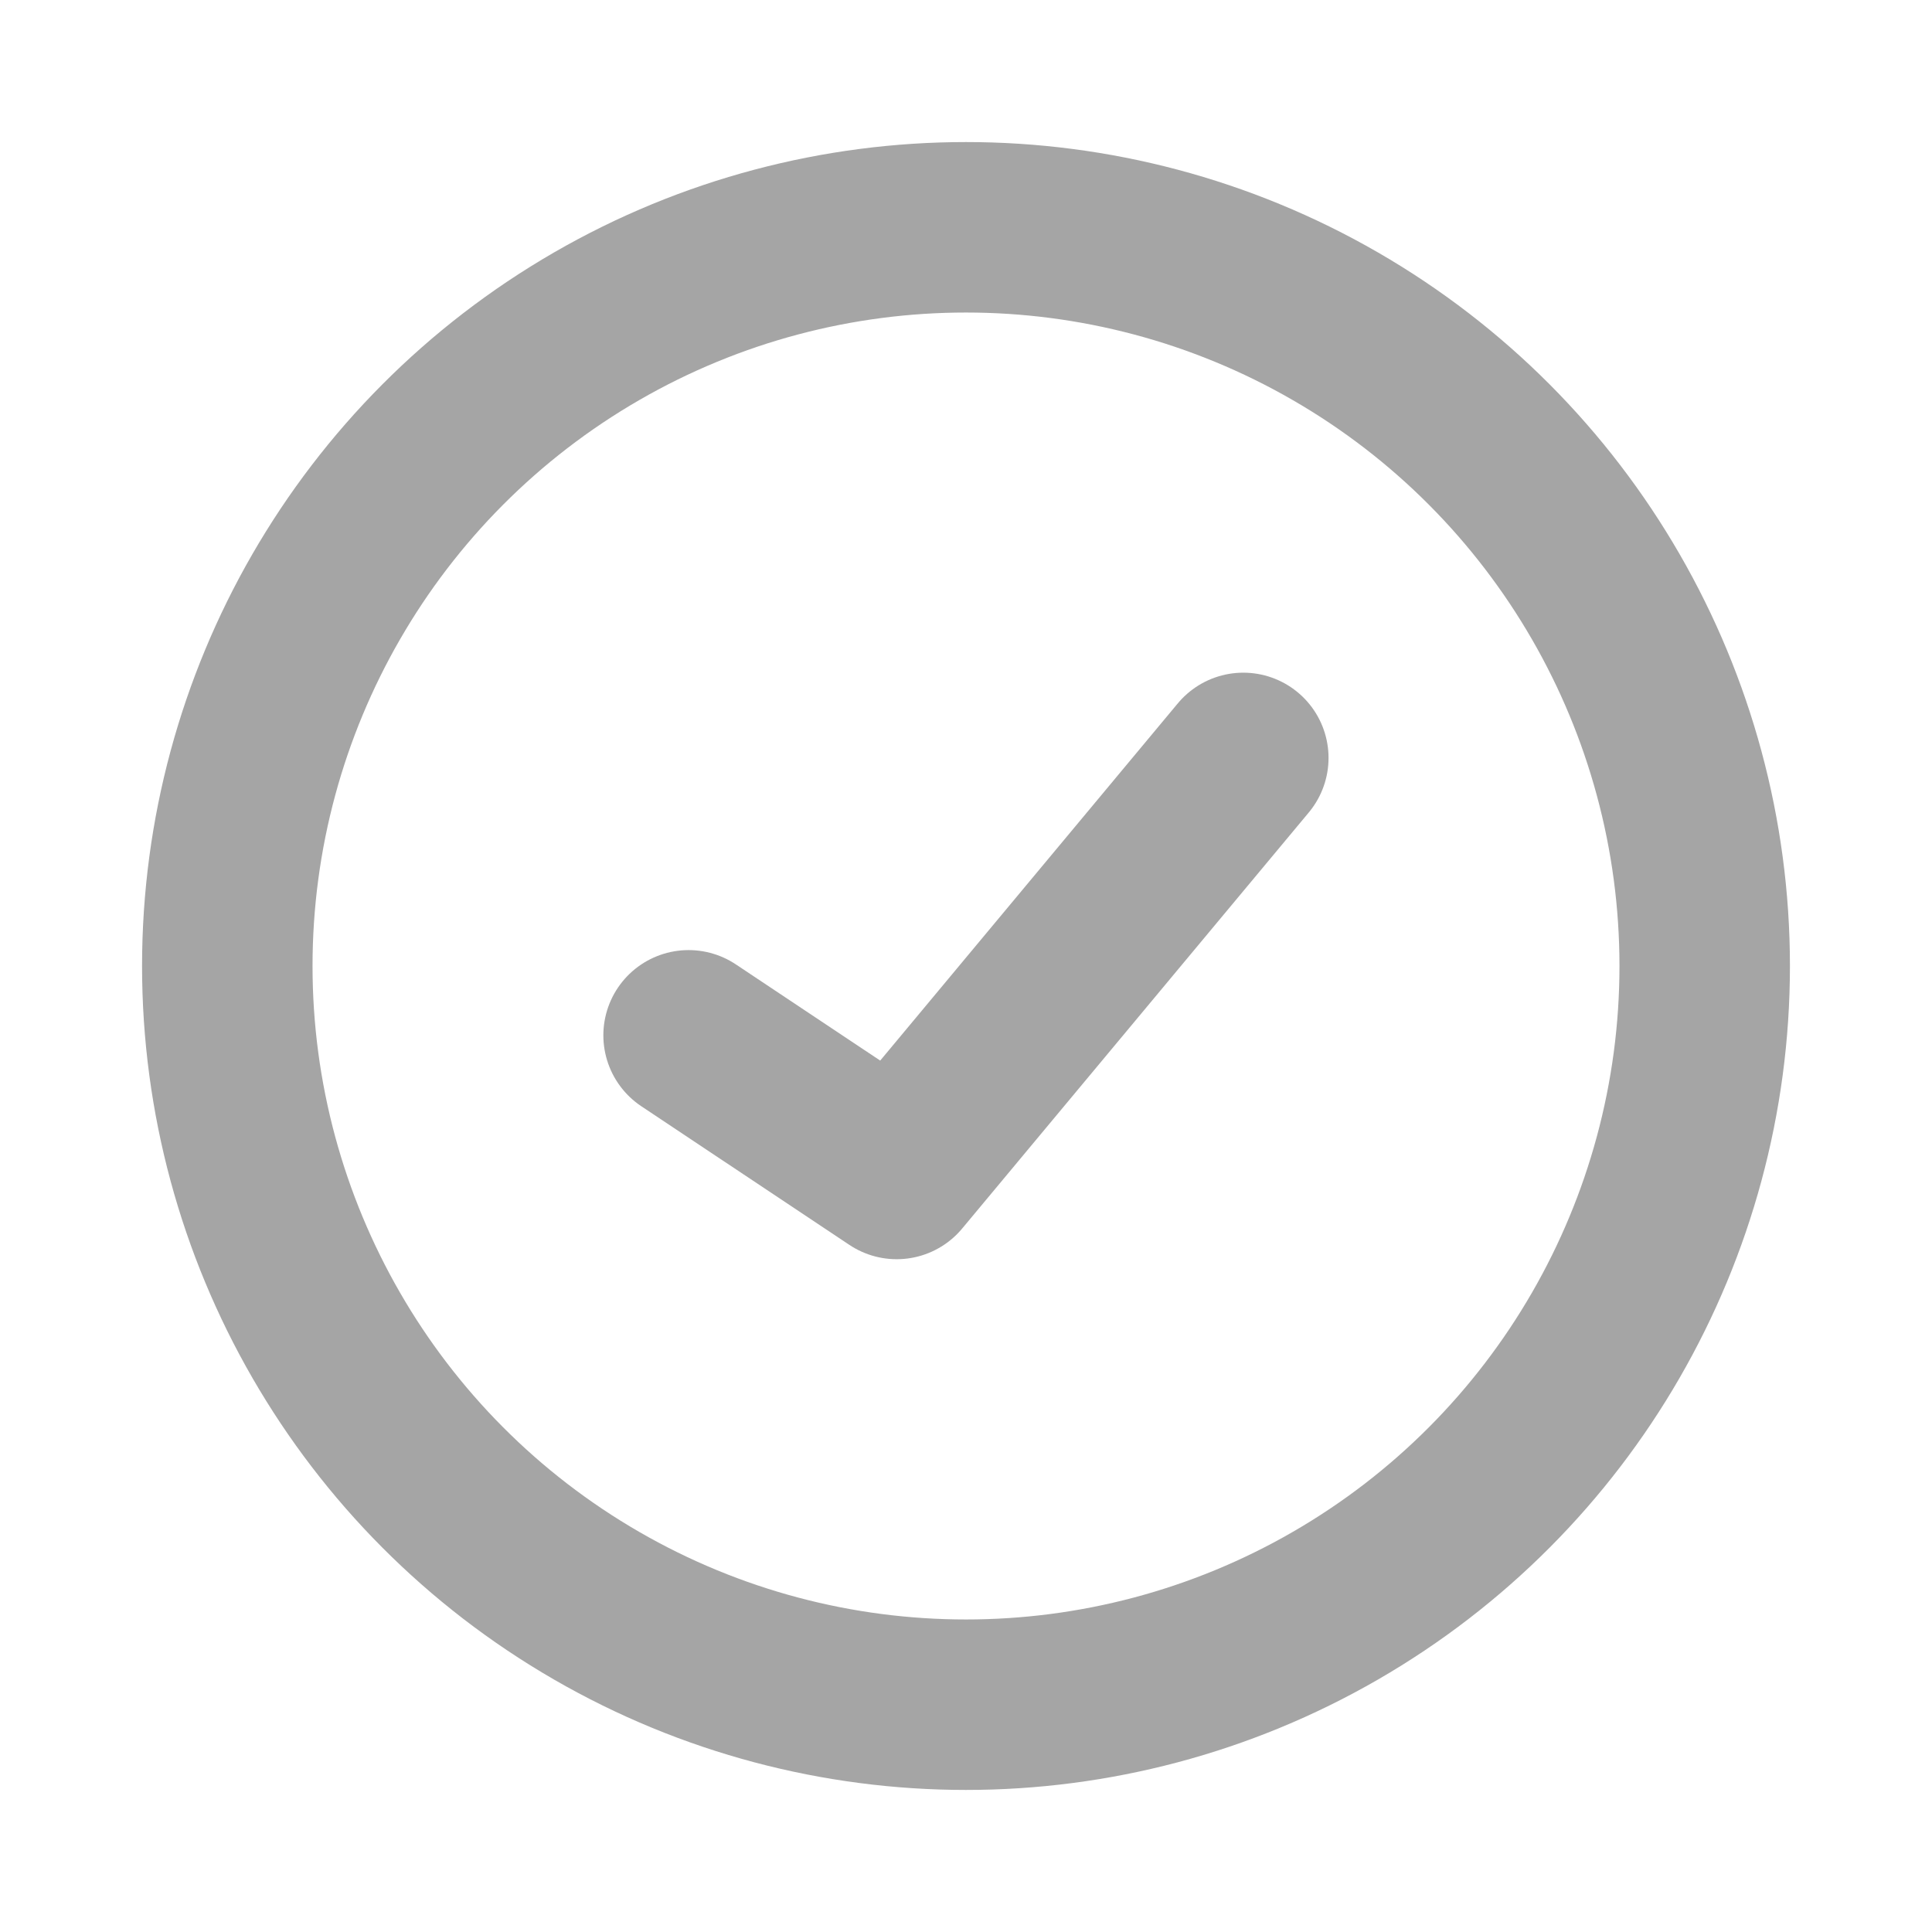 <svg xmlns="http://www.w3.org/2000/svg" xmlns:xlink="http://www.w3.org/1999/xlink" width="17" height="17" viewBox="0 0 17 17">
  <defs>
    <clipPath id="clip-Tick_Greay">
      <rect width="17" height="17"/>
    </clipPath>
  </defs>
  <g id="Tick_Greay" data-name="Tick Greay" clip-path="url(#clip-Tick_Greay)">
    <g id="Group_9141" data-name="Group 9141" transform="translate(-121.5 -273.5)">
      <circle id="Ellipse_836" data-name="Ellipse 836" cx="6.5" cy="6.5" r="6.5" transform="translate(123.5 275.5)" fill="rgba(0,0,0,0)" stroke="#a5a5a5" stroke-linecap="round" stroke-linejoin="round" stroke-width="1.5"/>
      <g id="Group_8961" data-name="Group 8961" transform="translate(127.559 280.169)">
        <path id="Path_7019" data-name="Path 7019" d="M318.667,226.441l1.831,1.22L323.548,224" transform="translate(-318.667 -224)" fill="none" stroke="#a5a5a5" stroke-linecap="round" stroke-linejoin="round" stroke-width="1.5"/>
      </g>
    </g>
  </g>
</svg>
